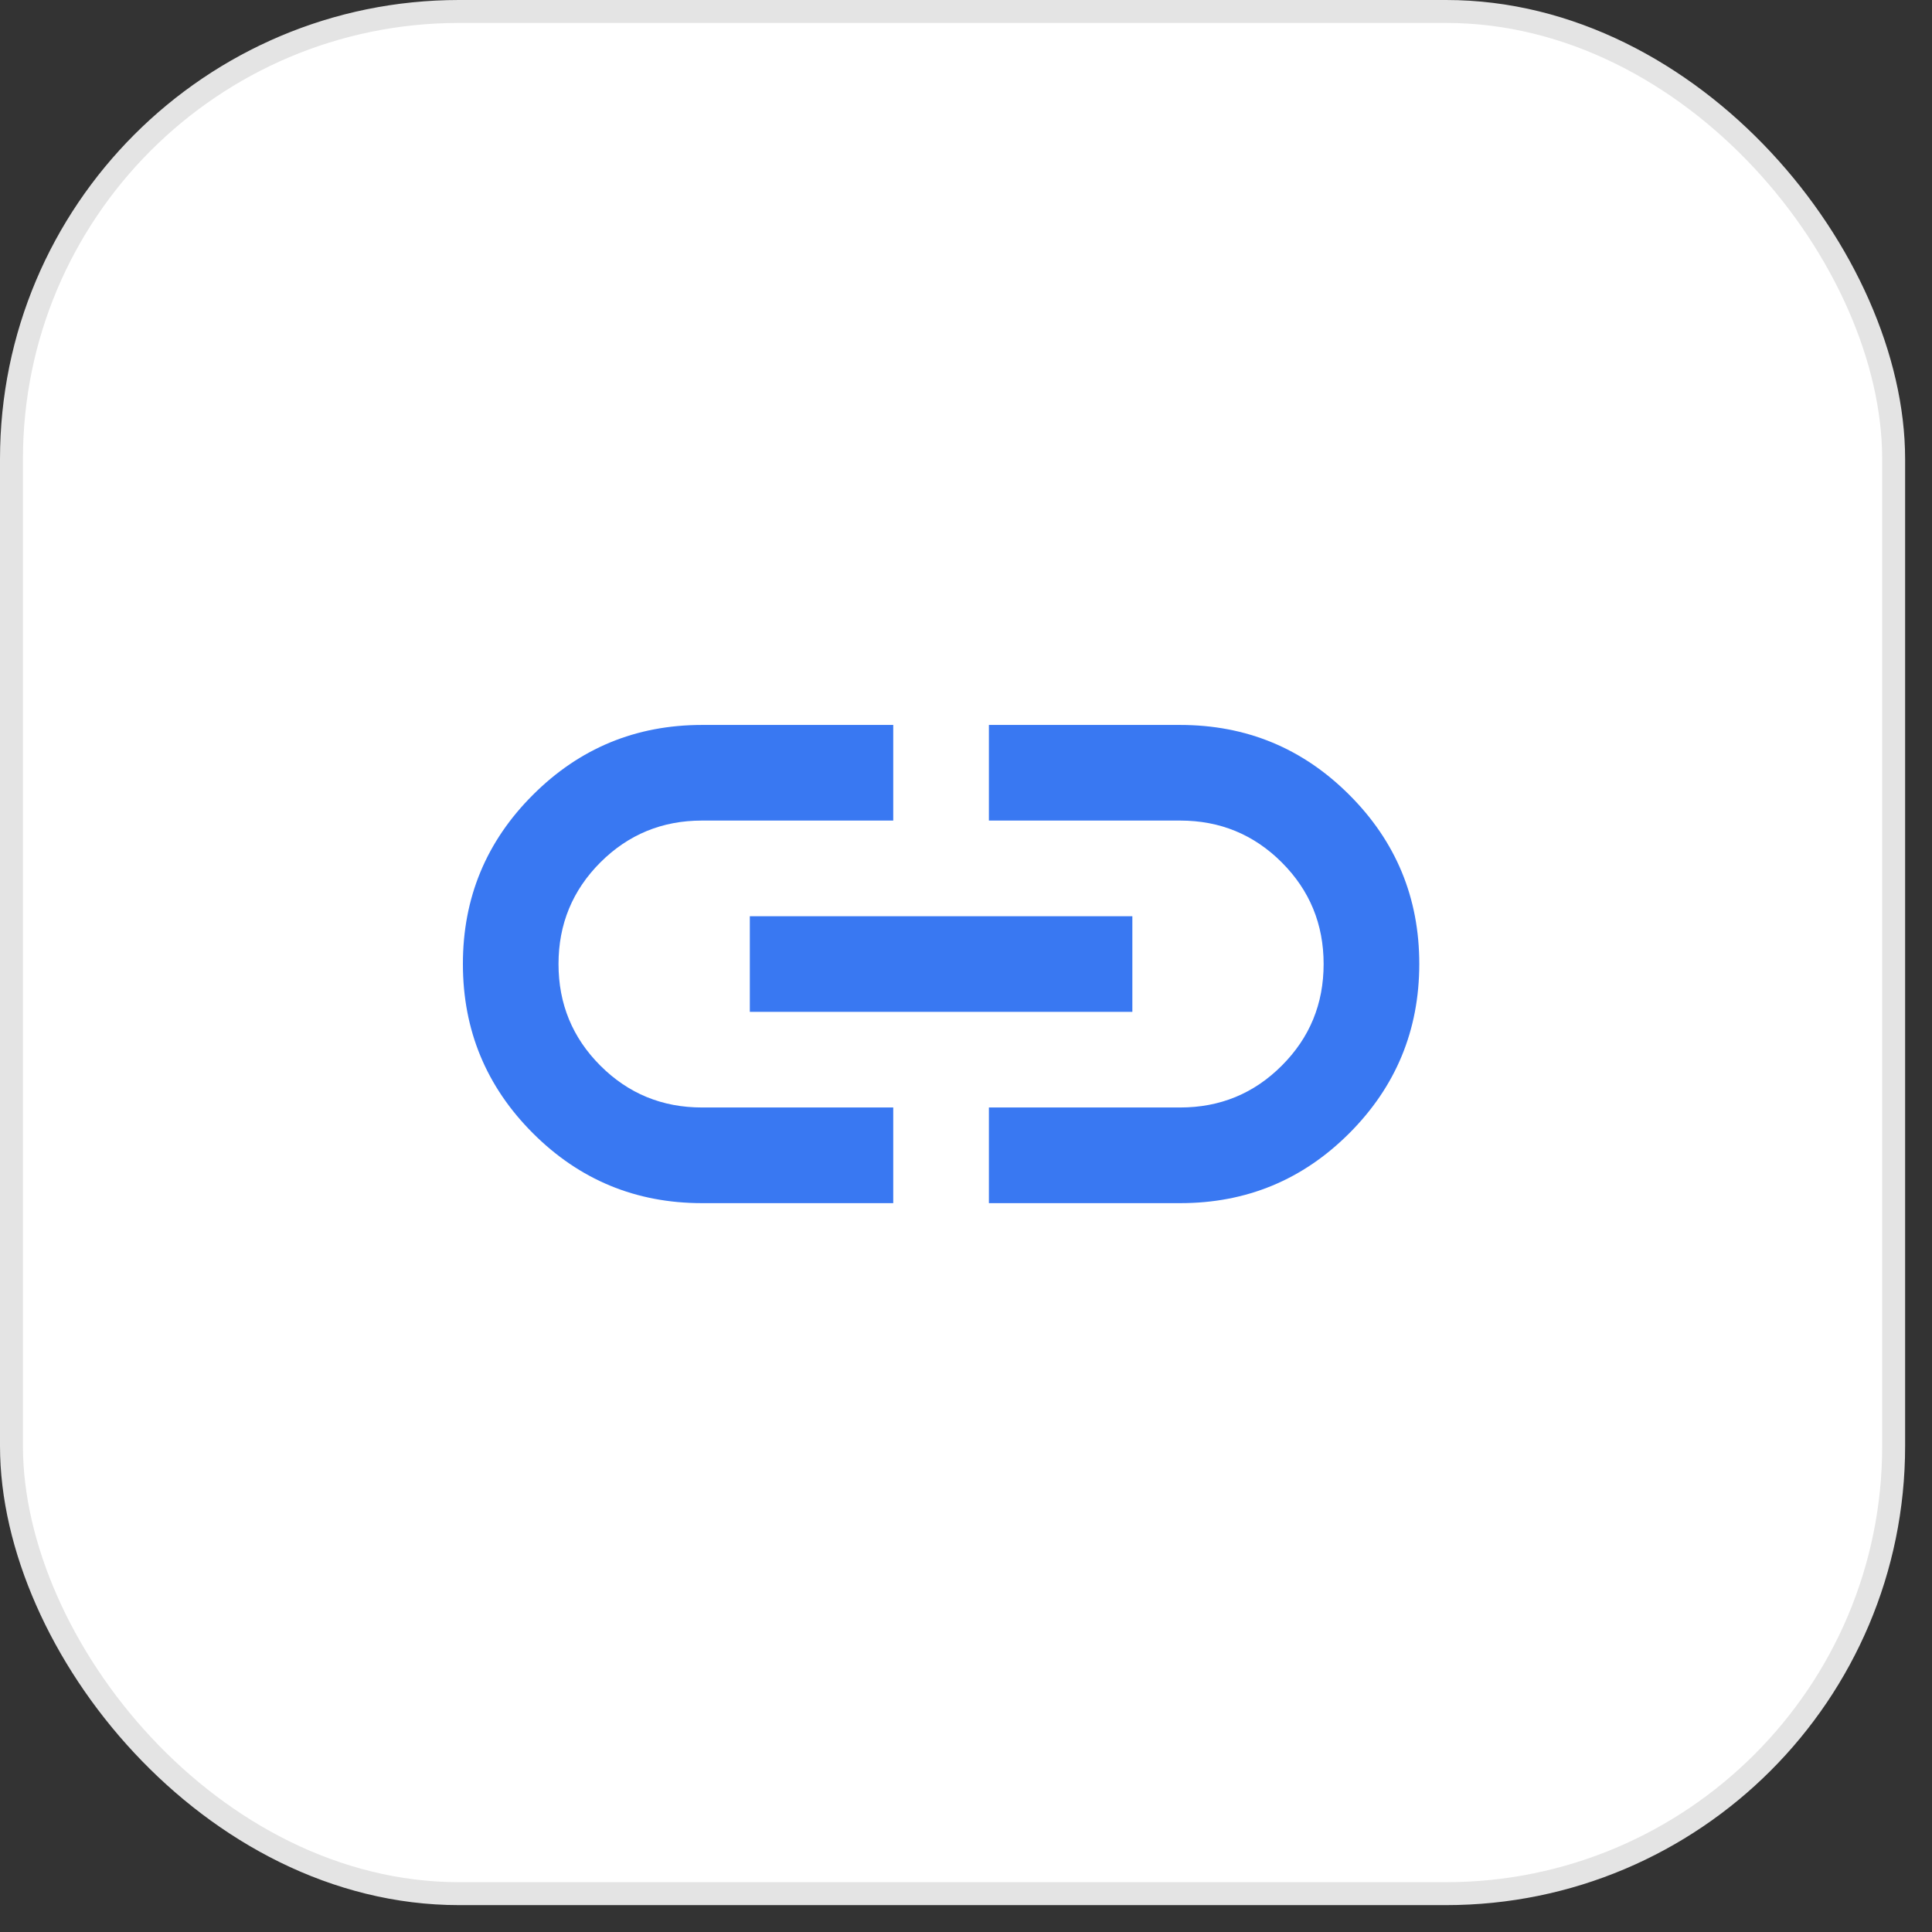 <svg width="47" height="47" viewBox="0 0 47 47" fill="none" xmlns="http://www.w3.org/2000/svg">
<rect x="0" y="0" width="47" height="47" fill="#333333" stroke="none"/>
<rect x="0.279" y="0.279" width="45.788" height="45.788" rx="10.889" fill="white" stroke="#E4E4E4" stroke-width="0.558"/>
<path d="M21.73 29.269H17.077C15.468 29.269 14.097 28.701 12.963 27.567C11.829 26.432 11.261 25.061 11.261 23.452C11.26 21.844 11.827 20.472 12.963 19.338C14.098 18.203 15.47 17.636 17.077 17.636H21.73V19.962H17.077C16.108 19.962 15.284 20.302 14.605 20.98C13.927 21.659 13.587 22.483 13.587 23.452C13.587 24.422 13.927 25.246 14.605 25.924C15.284 26.603 16.108 26.942 17.077 26.942H21.73V29.269ZM18.241 24.616V22.289H27.547V24.616H18.241ZM24.057 29.269V26.942H28.71C29.68 26.942 30.504 26.603 31.182 25.924C31.861 25.246 32.2 24.422 32.2 23.452C32.2 22.483 31.861 21.659 31.182 20.98C30.504 20.302 29.68 19.962 28.71 19.962H24.057V17.636H28.71C30.32 17.636 31.692 18.203 32.826 19.338C33.961 20.472 34.528 21.844 34.527 23.452C34.526 25.061 33.959 26.433 32.825 27.568C31.691 28.703 30.32 29.27 28.71 29.269H24.057Z" fill="#3978F2"/>
</svg>
